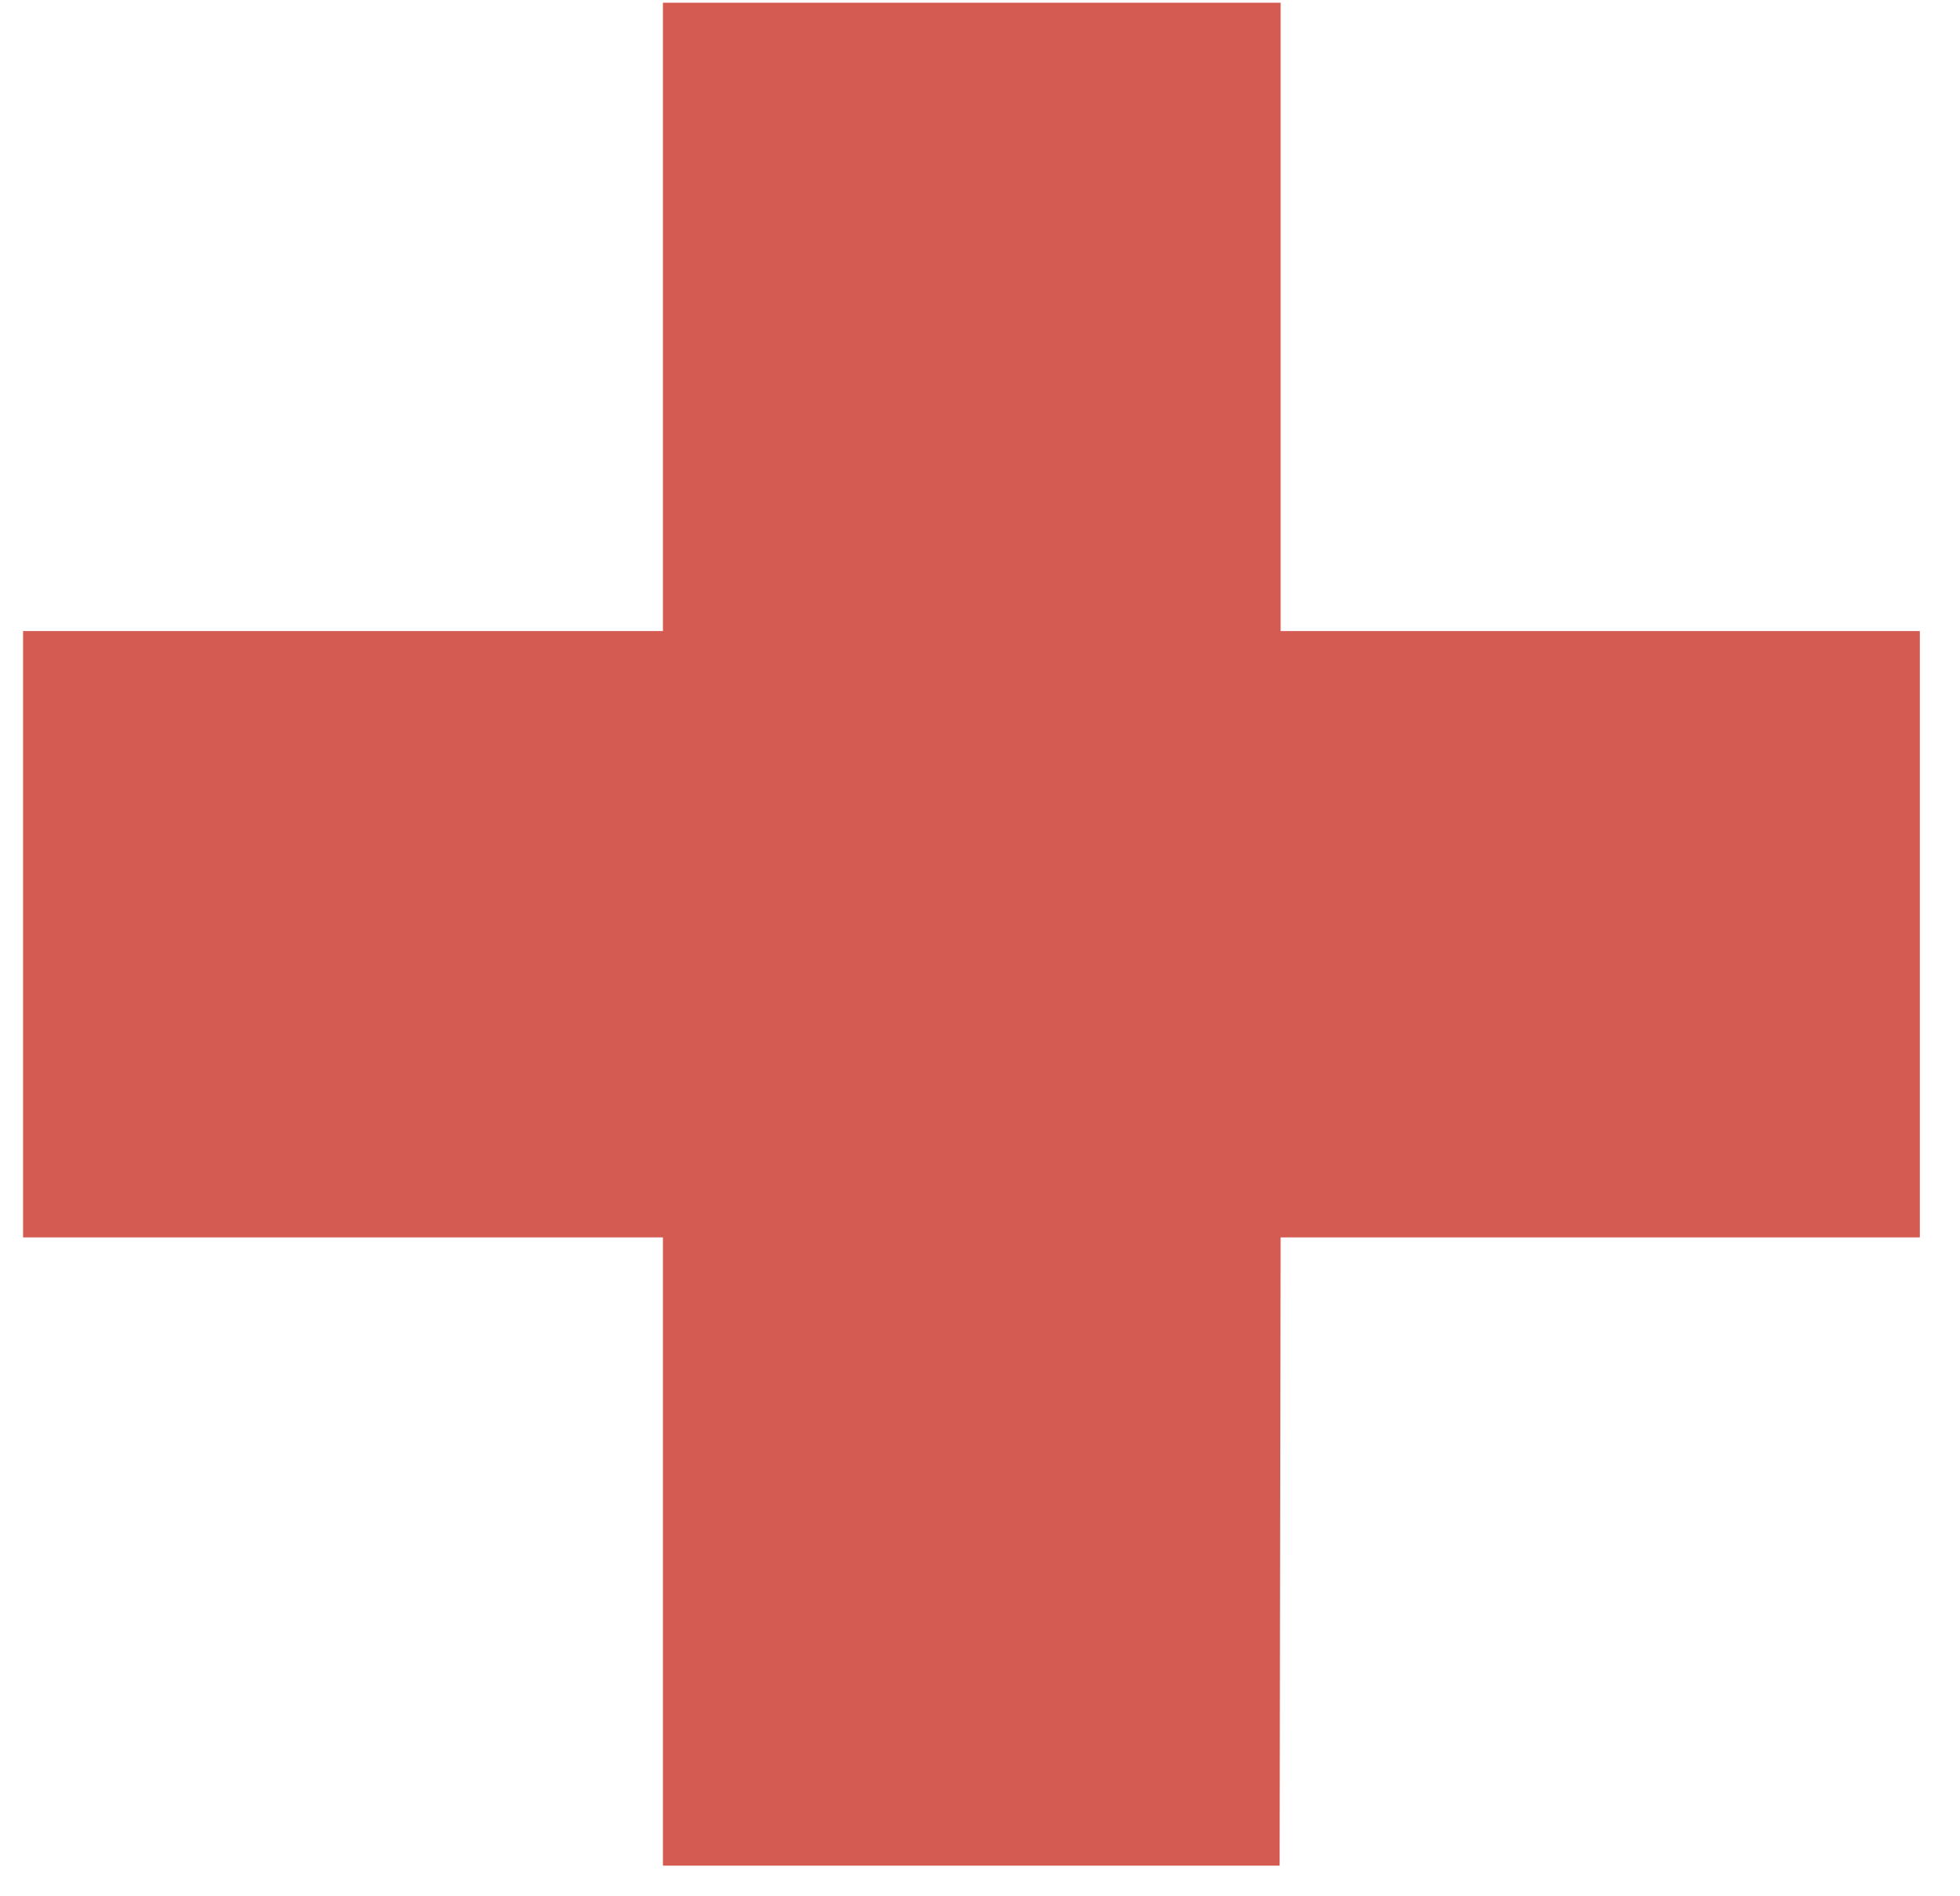 <?xml version="1.0" encoding="UTF-8" standalone="no"?>
<svg width="31px" height="30px" viewBox="0 0 31 30" version="1.1" xmlns="http://www.w3.org/2000/svg" xmlns:xlink="http://www.w3.org/1999/xlink" xmlns:sketch="http://www.bohemiancoding.com/sketch/ns">
    <!-- Generator: Sketch 3.3.2 (12043) - http://www.bohemiancoding.com/sketch -->
    <title>cruzicon</title>
    <desc>Created with Sketch.</desc>
    <defs></defs>
    <g id="Landing-PetBio-150714" stroke="none" stroke-width="1" fill="none" fill-rule="evenodd" sketch:type="MSPage">
        <g id="Desktop-HD" sketch:type="MSArtboardGroup" transform="translate(-668, -1325)" fill="#D35B52">
            <g id="Block02" sketch:type="MSLayerGroup" transform="translate(0, 840)">
                <g id="textBlock" transform="translate(638, 217)" sketch:type="MSShapeGroup">
                    <g id="Su-historial-médico--+-Toda-la-vida-de-tu-m-+-Fill-67" transform="translate(30, 268)">
                        <path d="M10.485,29.515 L20.239,29.515 L20.255,19.576 L30.365,19.576 L30.365,9.984 L20.255,9.984 L20.255,0.043 L10.485,0.043 L10.485,9.984 L0.365,9.984 L0.365,19.576 L10.485,19.576 L10.485,29.515" id="cruzicon"></path>
                    </g>
                </g>
            </g>
        </g>
    </g>
</svg>
